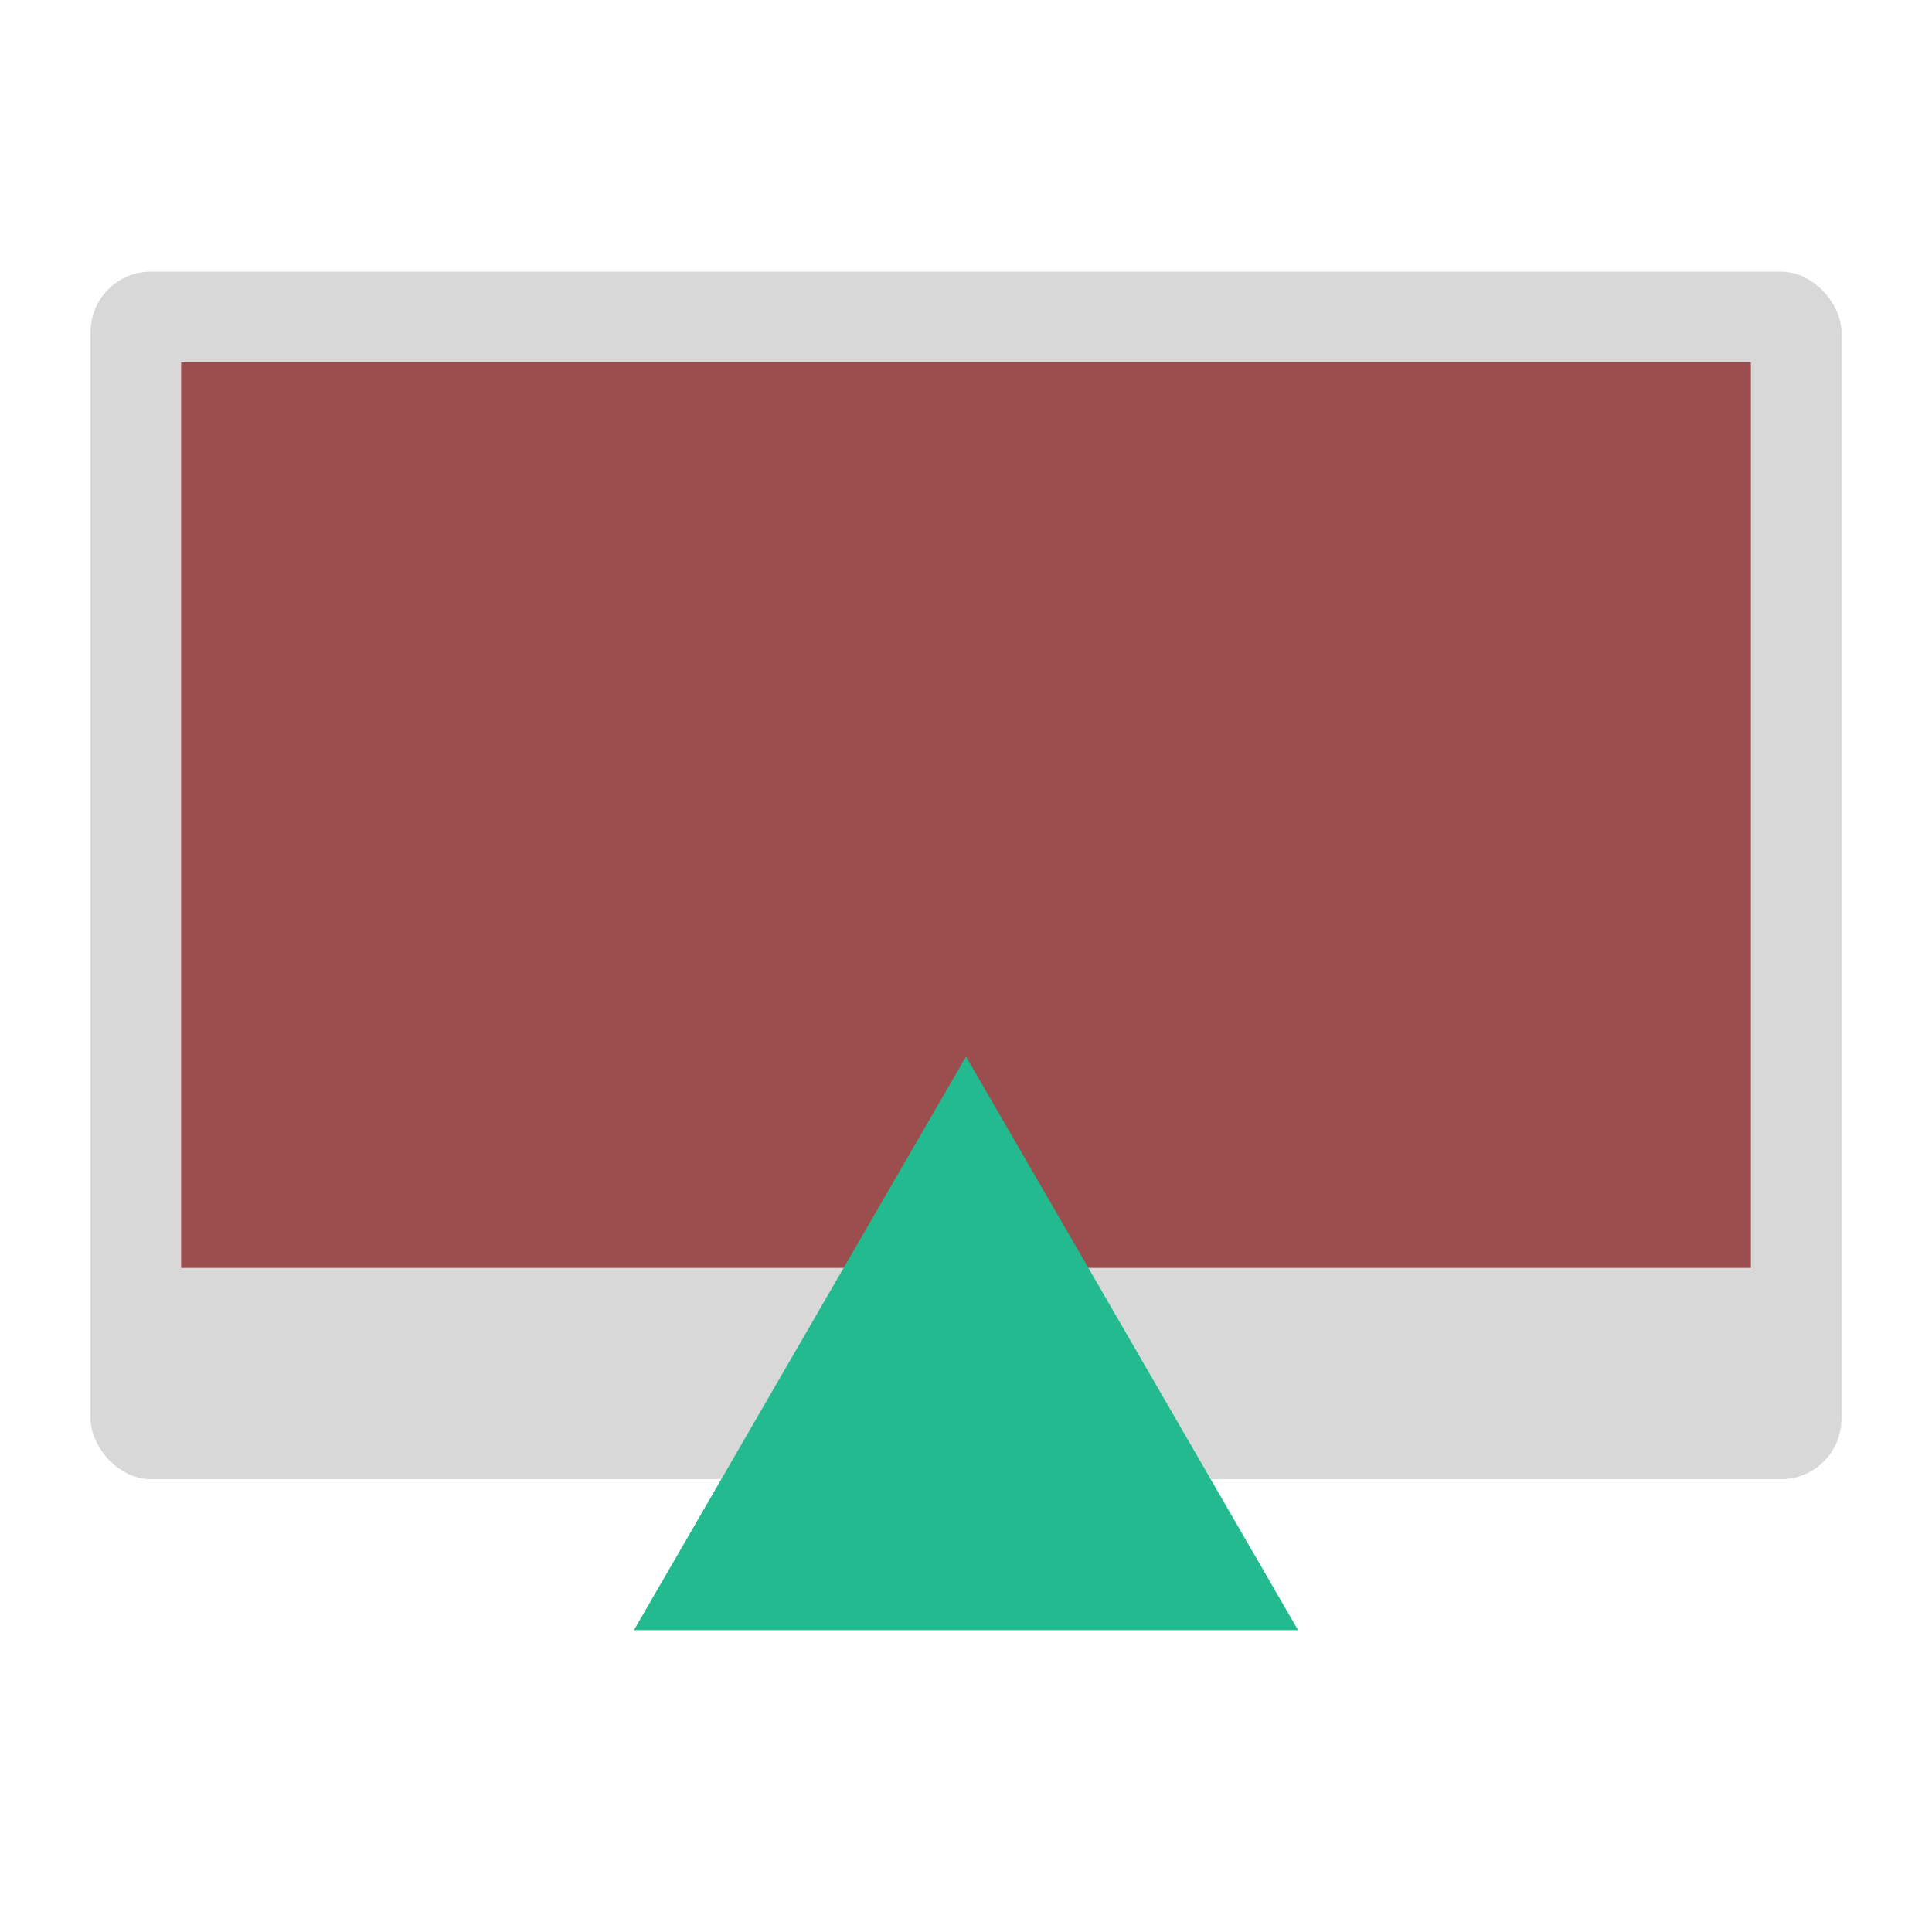<svg xmlns="http://www.w3.org/2000/svg" width="64" height="64" viewBox="0 0 64 64">
  <g fill="none" fill-rule="evenodd">
    <rect width="58" height="40" x="3" y="9" fill="#D8D8D8" rx="2"/>
    <rect width="52" height="30" x="6" y="12" fill="#9C4D4D"/>
    <polygon fill="#22BA8E" points="32 35 43 54 21 54"/>
  </g>
</svg>
